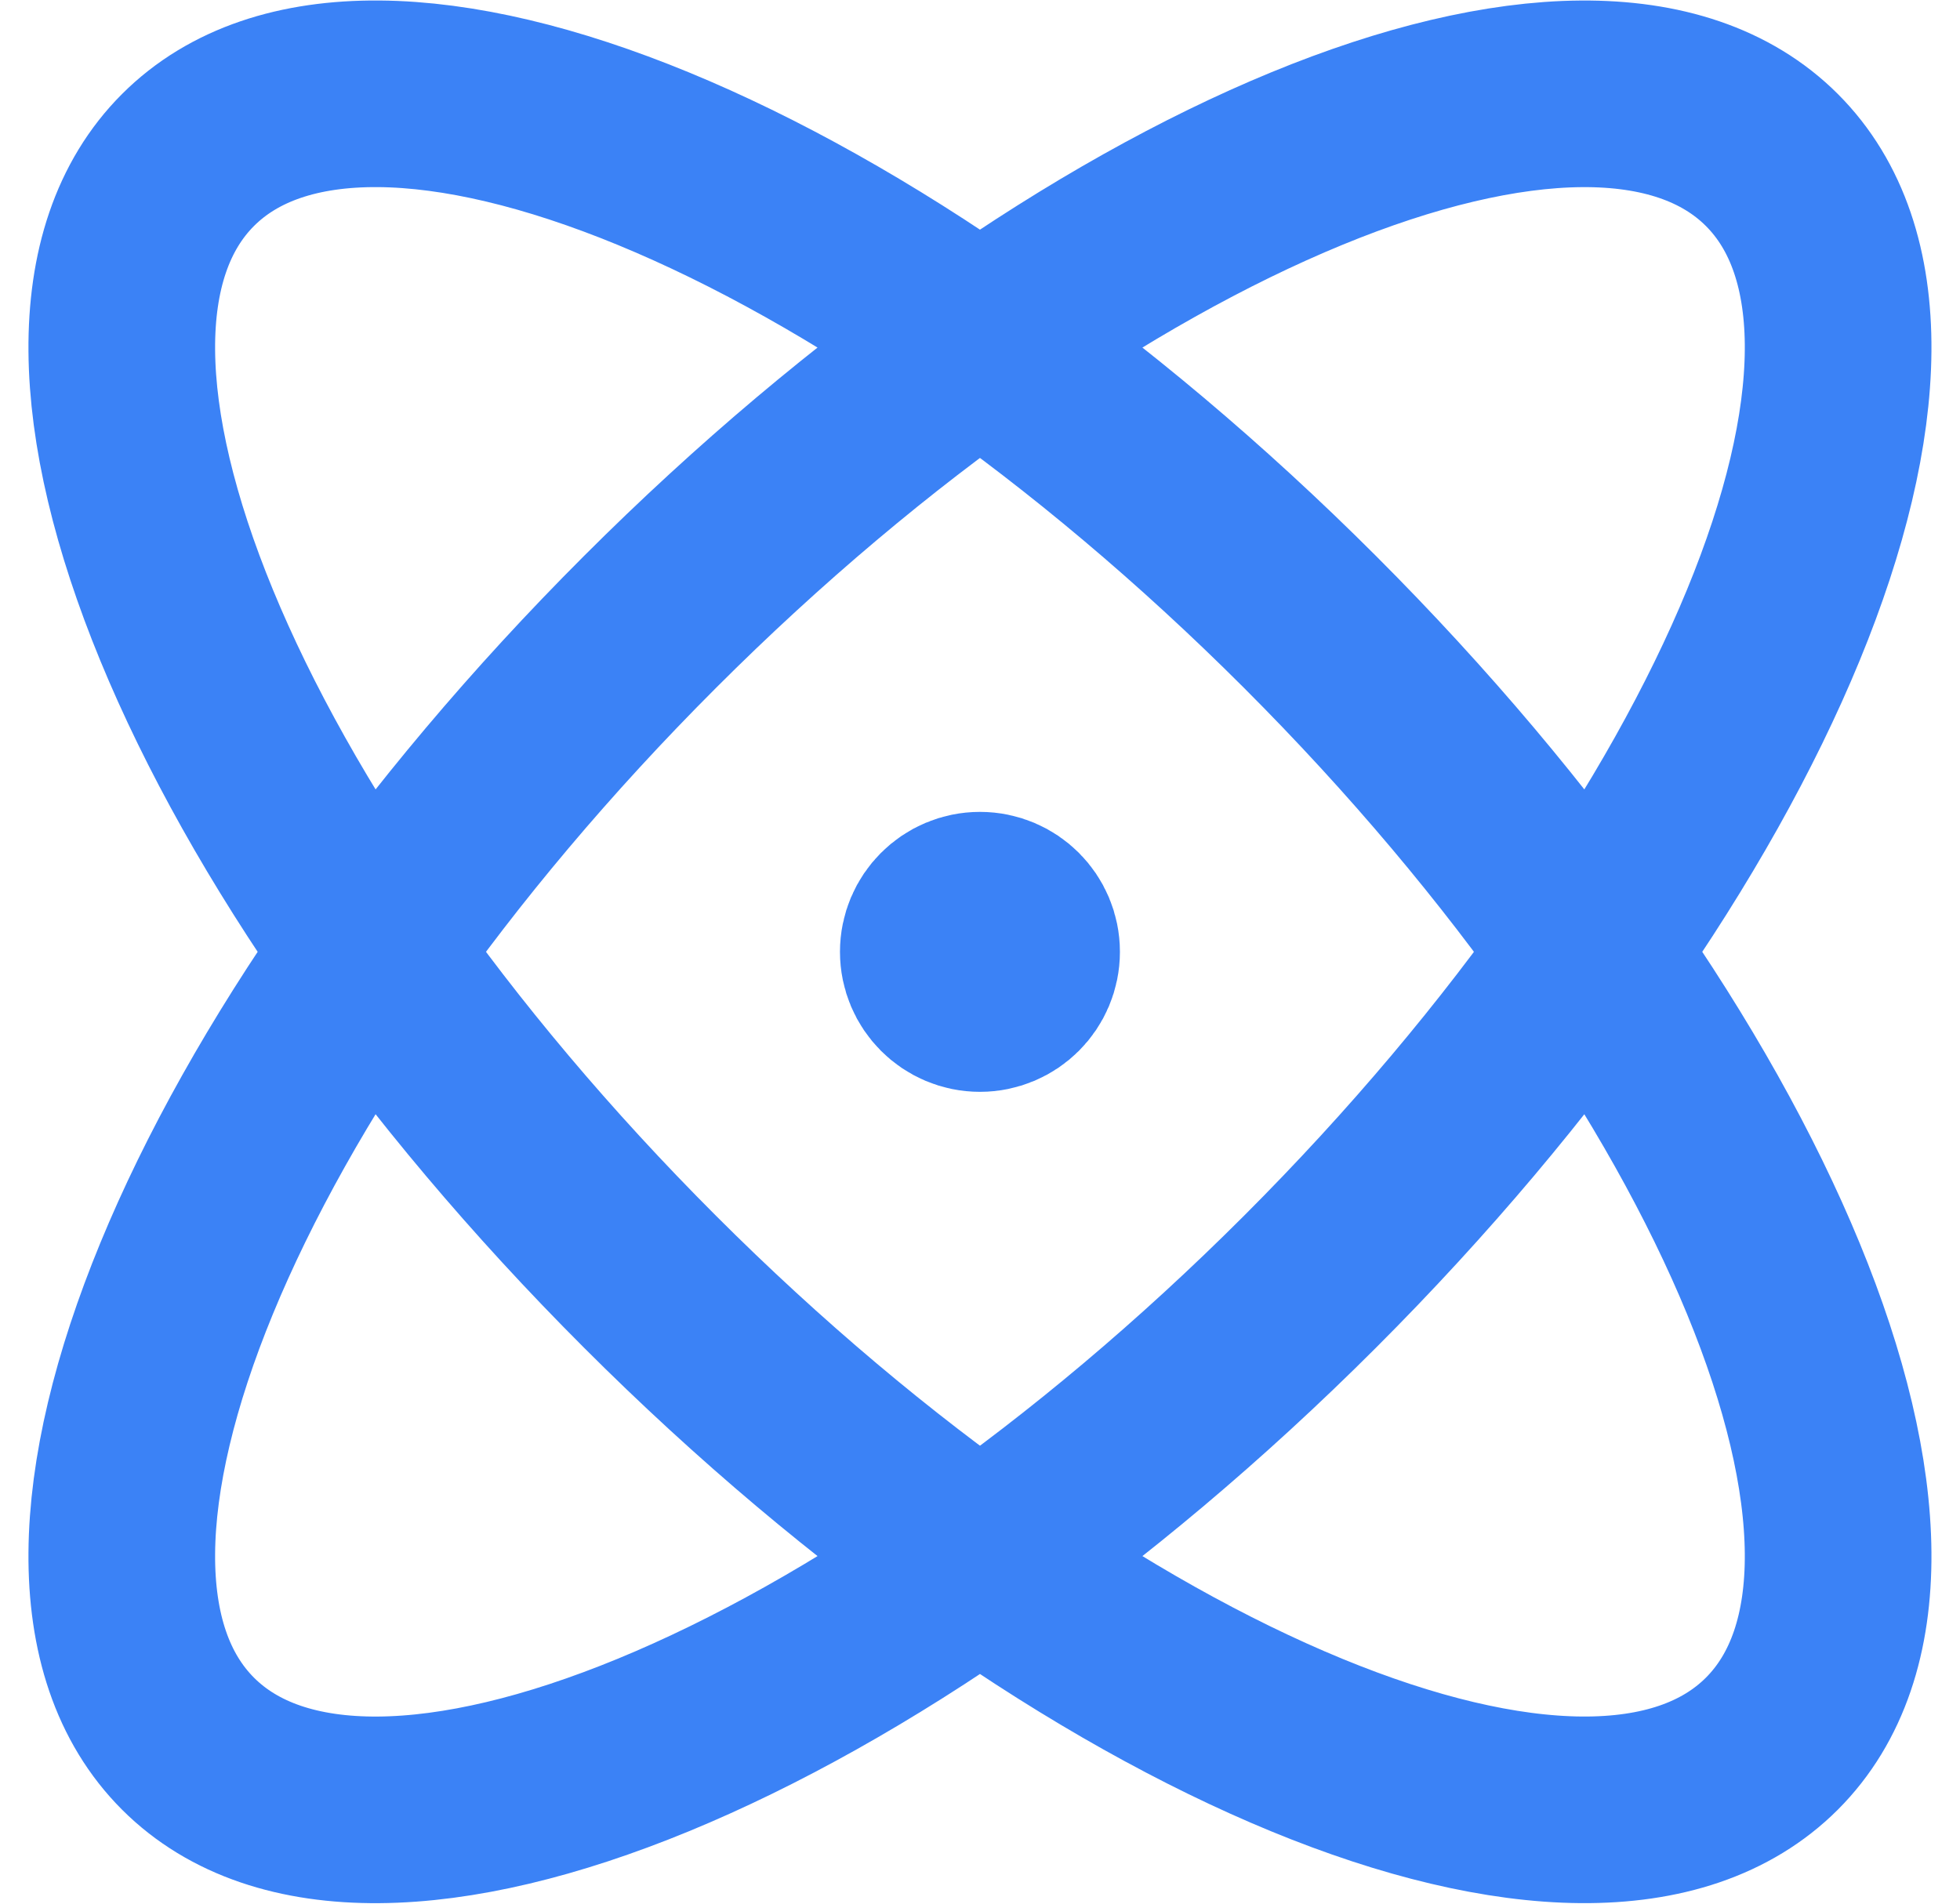 <svg width="35" height="34" viewBox="0 0 35 34" fill="none" xmlns="http://www.w3.org/2000/svg">
<path d="M17.499 17H17.516M23.392 22.893C15.581 30.703 6.611 34.397 3.357 31.142C0.103 27.888 3.796 18.918 11.607 11.108C19.417 3.297 28.387 -0.396 31.641 2.858C34.896 6.112 31.202 15.082 23.392 22.893ZM23.392 11.107C31.202 18.918 34.896 27.888 31.641 31.142C28.387 34.396 19.417 30.703 11.607 22.892C3.796 15.082 0.103 6.112 3.357 2.858C6.611 -0.397 15.581 3.297 23.392 11.107ZM18.332 17C18.332 17.46 17.959 17.834 17.499 17.834C17.039 17.834 16.666 17.46 16.666 17C16.666 16.54 17.039 16.167 17.499 16.167C17.959 16.167 18.332 16.54 18.332 17Z" stroke="#3B82F6" stroke-width="3.333" stroke-linecap="round" stroke-linejoin="round"/>
</svg>

